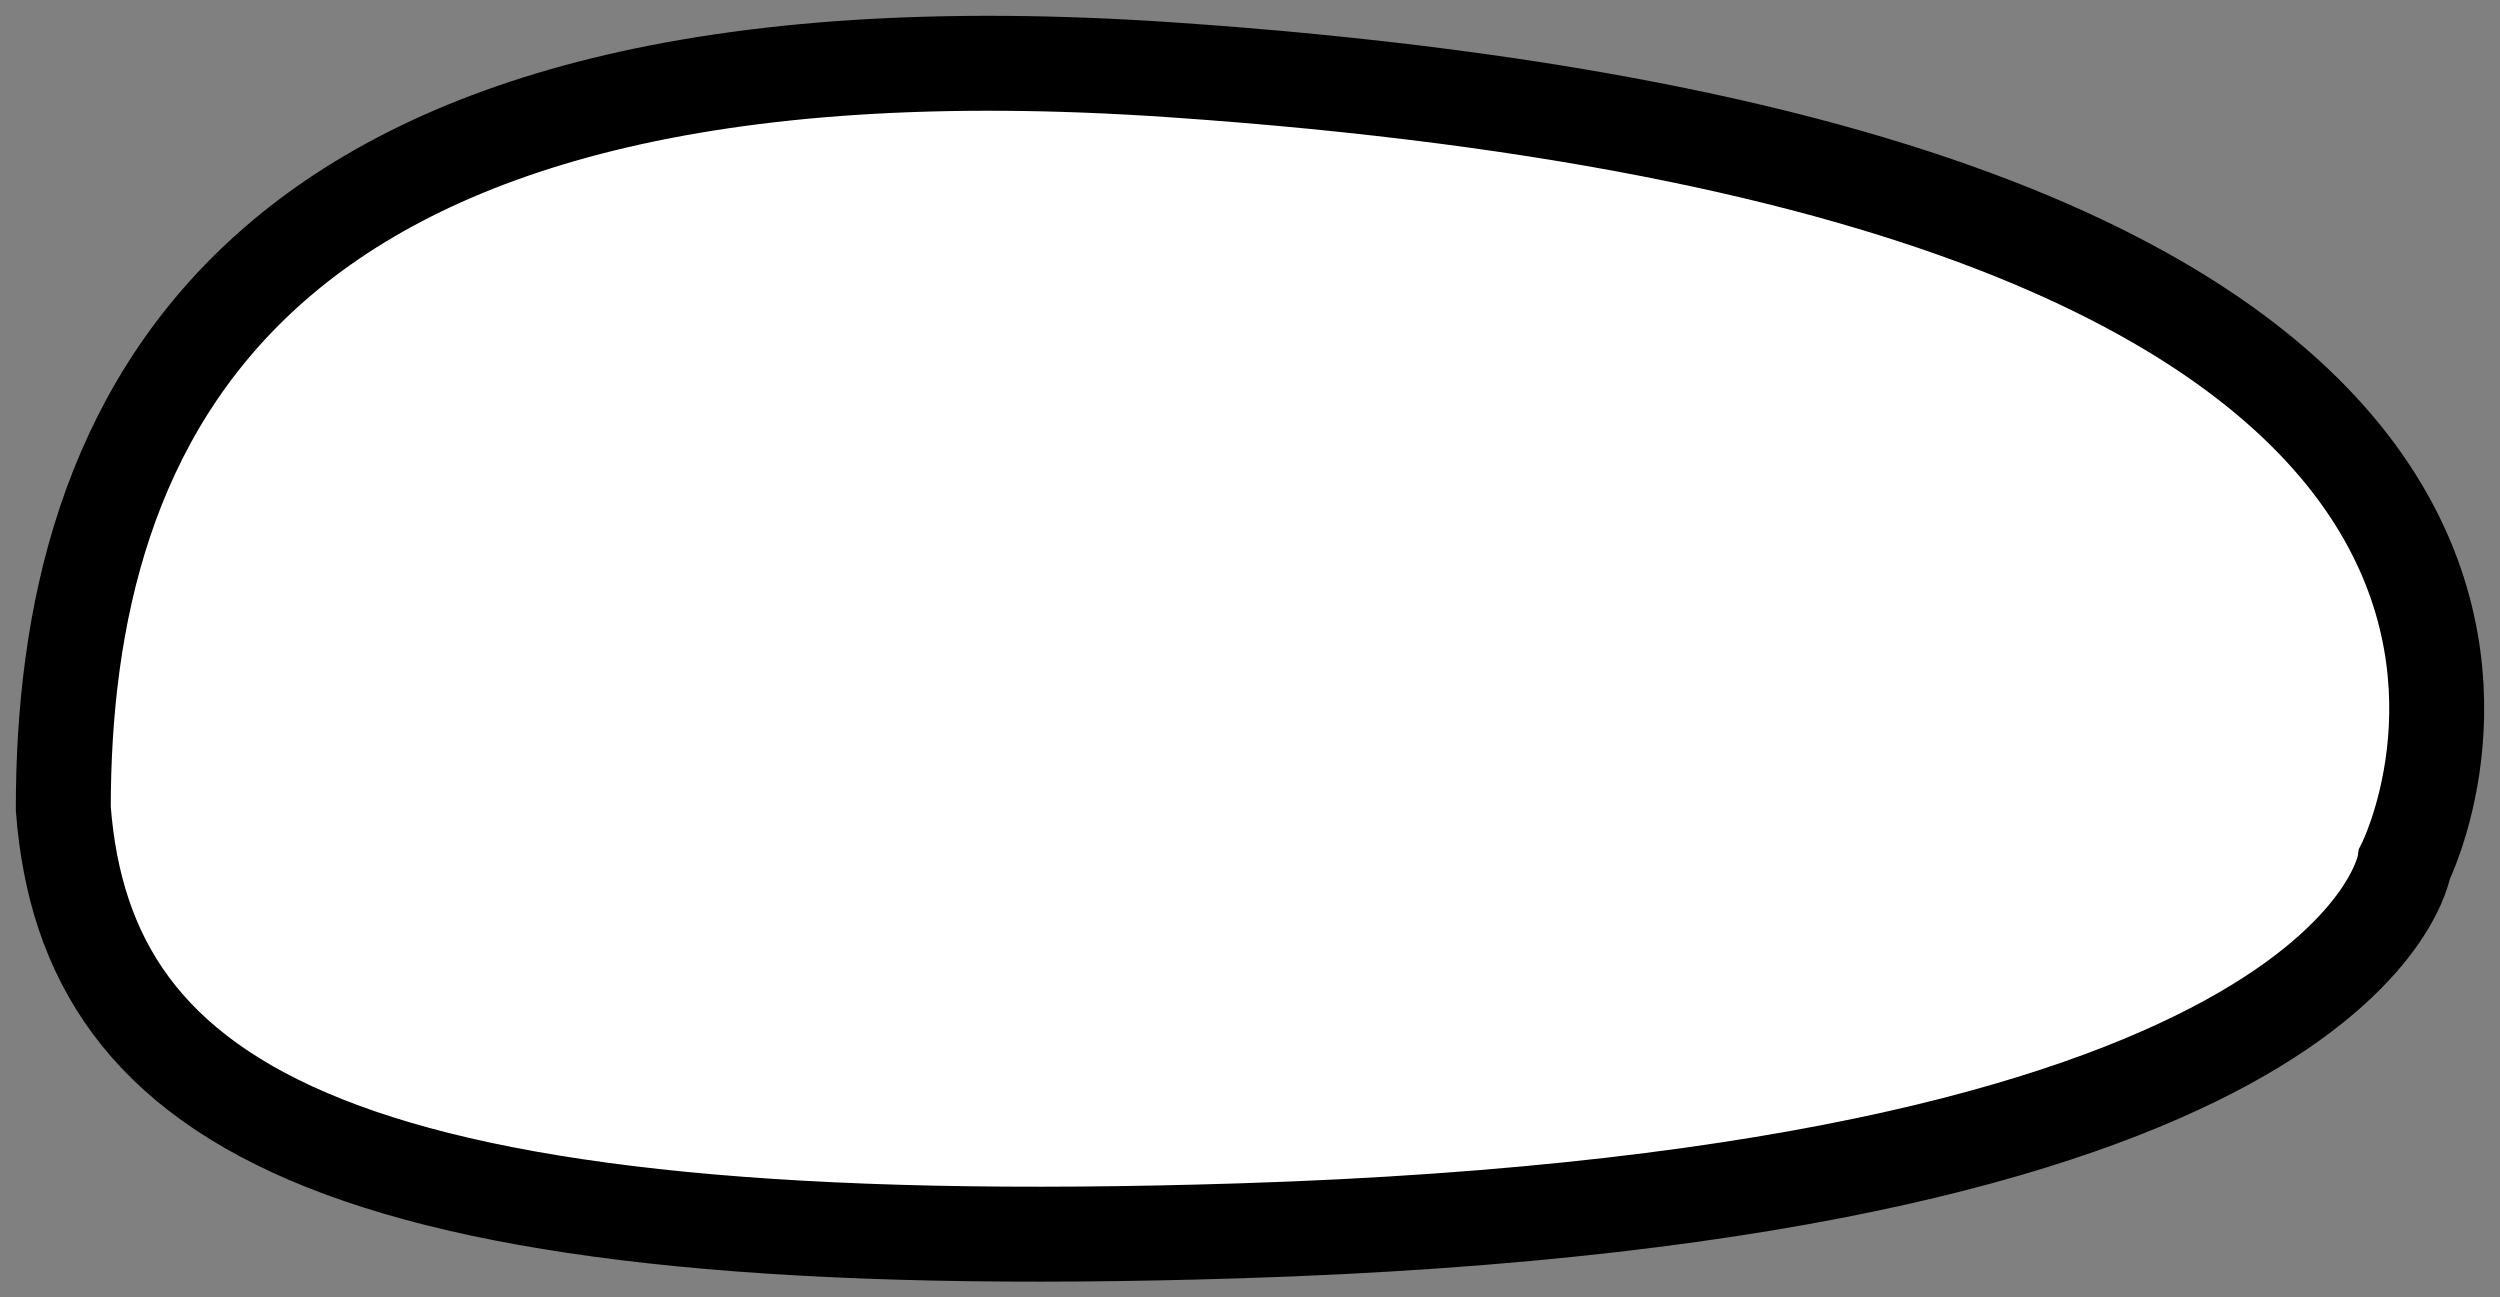 <svg width="79" height="41" viewBox="0 0 79 41" fill="none" xmlns="http://www.w3.org/2000/svg">
<rect x="0" y="0" width="79" height="41" fill="#808080" stroke="none"/>
<path d="M36.994 2.205C7.483 0.189 2 13.397 2 25.552C2.729 35.076 10.899 39.783 39.181 38.894C74.534 37.782 75.986 27.293 75.986 27.293C75.986 27.293 86.919 5.617 36.994 2.205Z" fill="white" stroke="black" stroke-width="3" stroke-linecap="round"/>
</svg>
